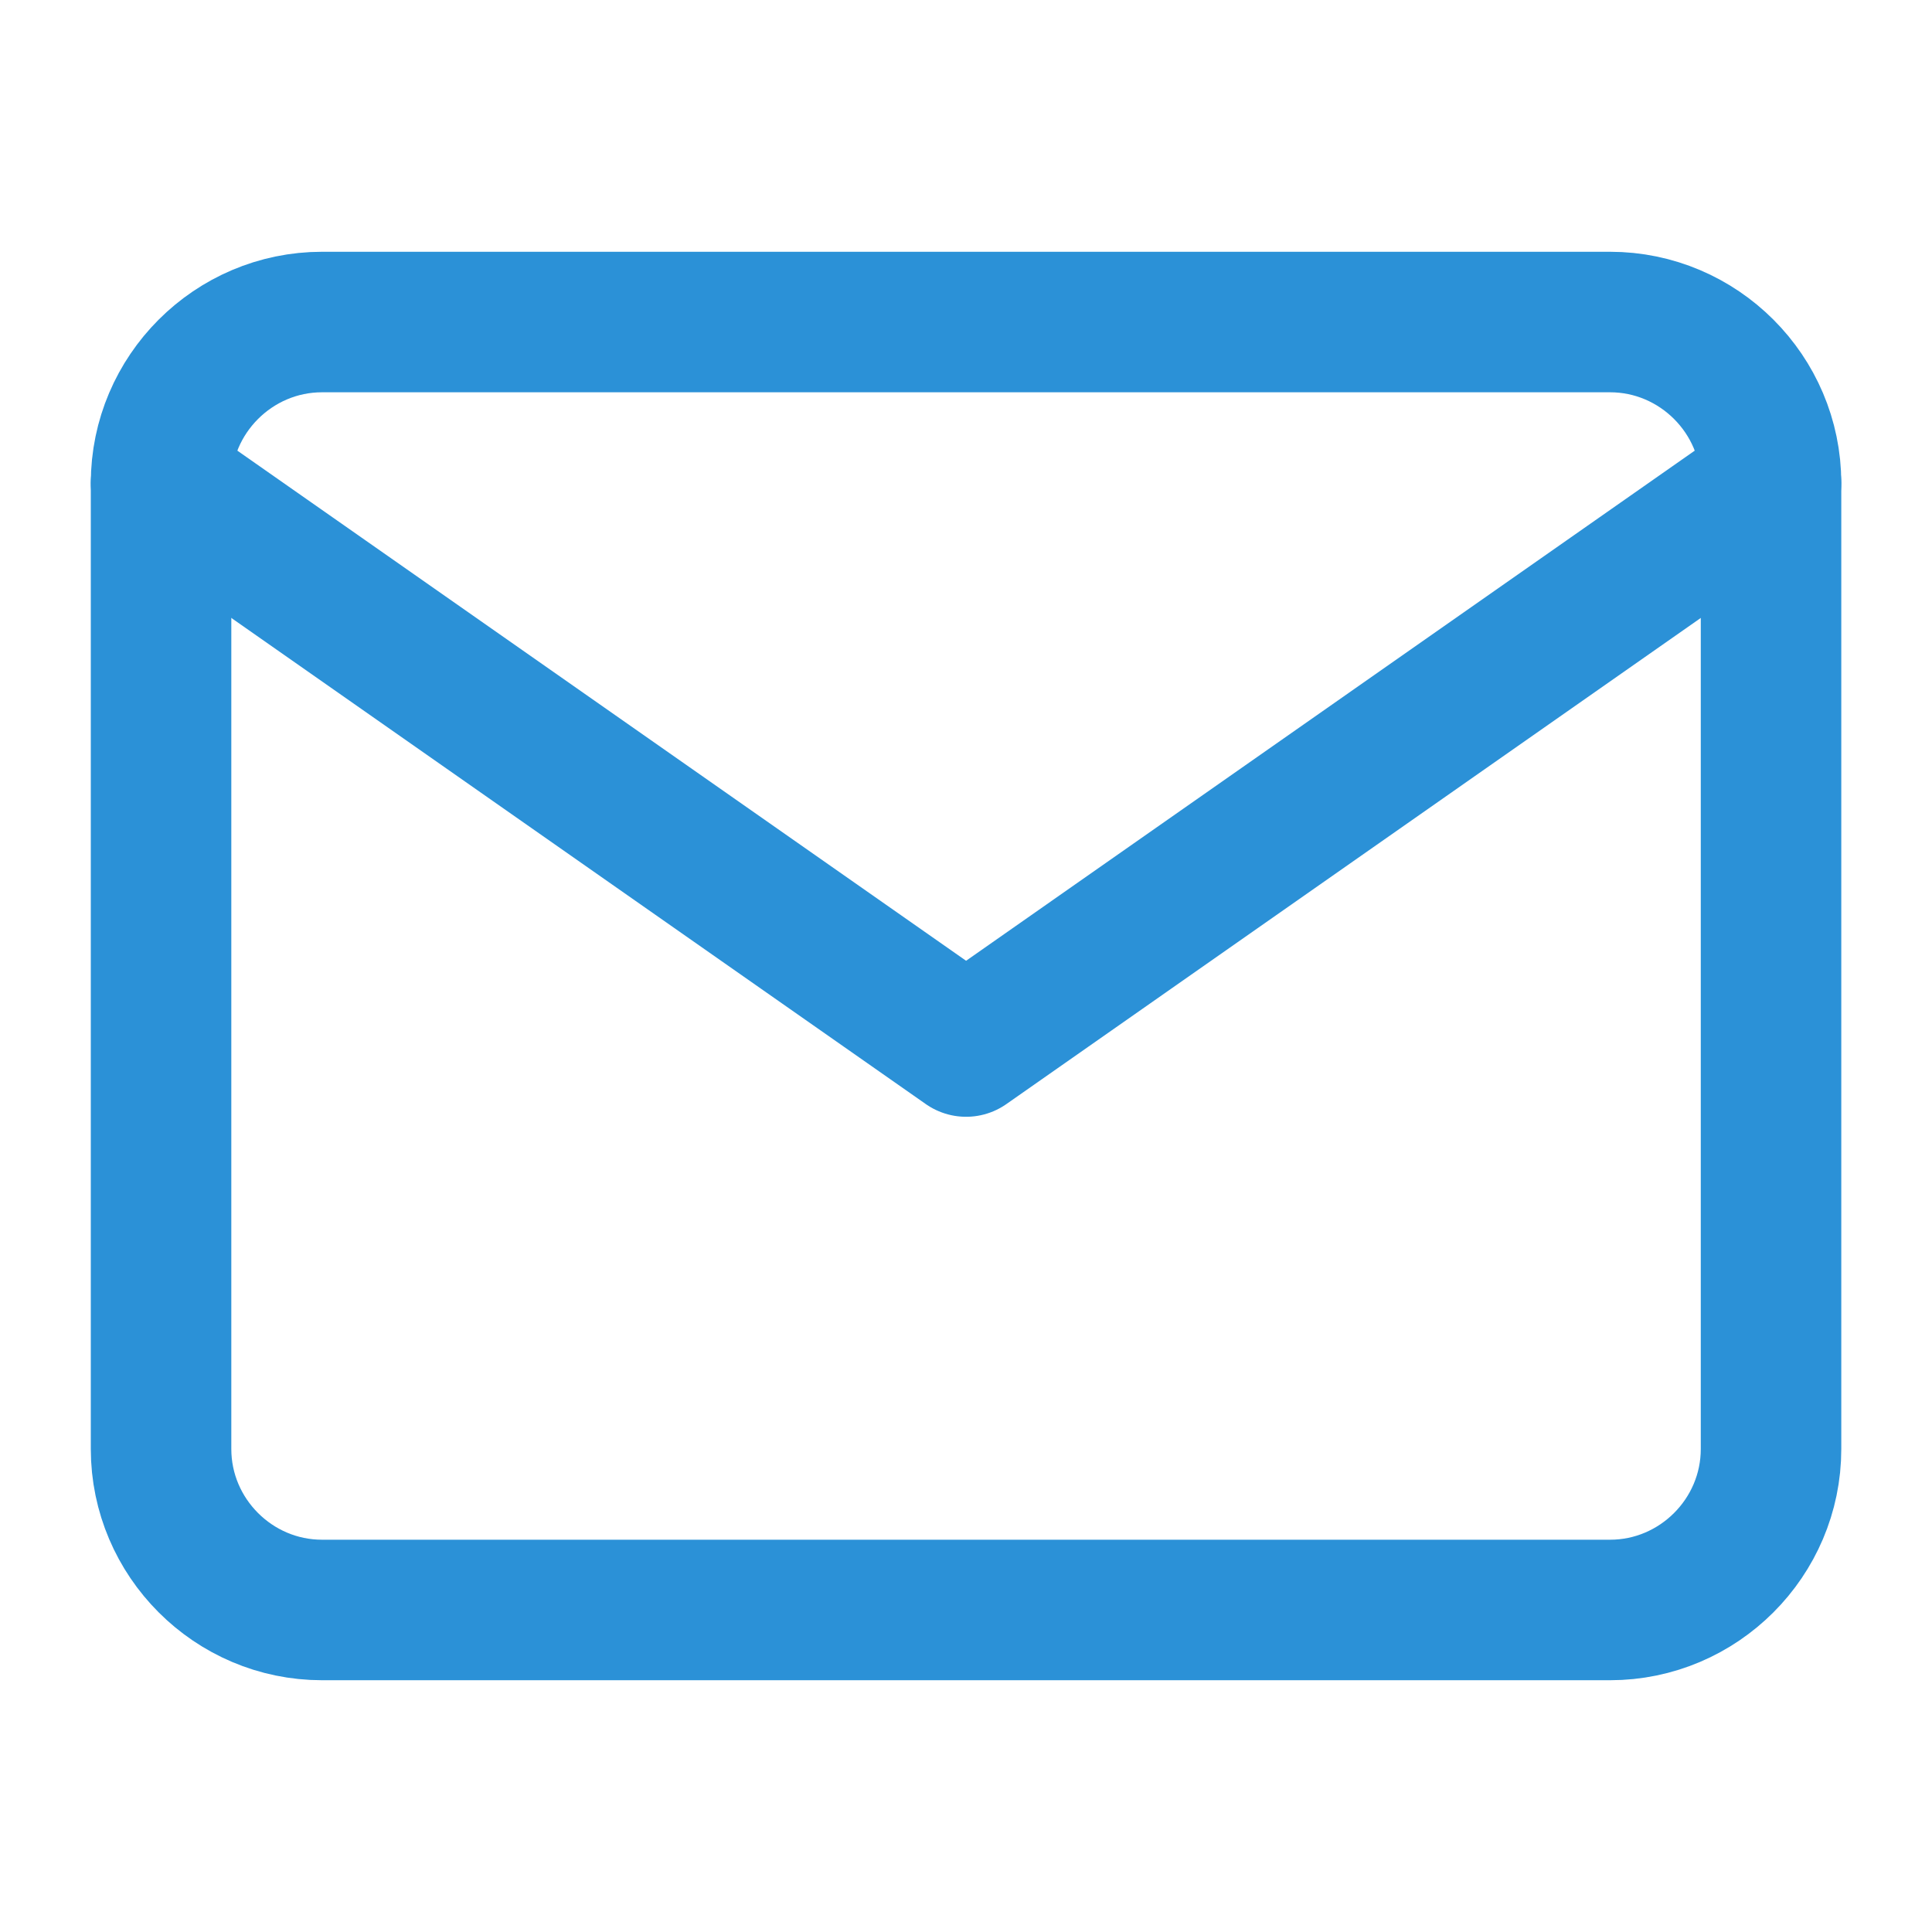 <svg width="22" height="22" viewBox="0 0 22 22" fill="none" xmlns="http://www.w3.org/2000/svg">
<path d="M3.667 3.667H18.334C19.342 3.667 20.167 4.492 20.167 5.5V16.5C20.167 17.508 19.342 18.333 18.334 18.333H3.667C2.659 18.333 1.834 17.508 1.834 16.5V5.5C1.834 4.492 2.659 3.667 3.667 3.667Z" stroke="#2B91D7" stroke-width="1.6" stroke-linecap="round" stroke-linejoin="round"/>
<path d="M20.167 5.5L11.001 11.917L1.834 5.5" stroke="#2B91D7" stroke-width="1.6" stroke-linecap="round" stroke-linejoin="round"/>
</svg>
